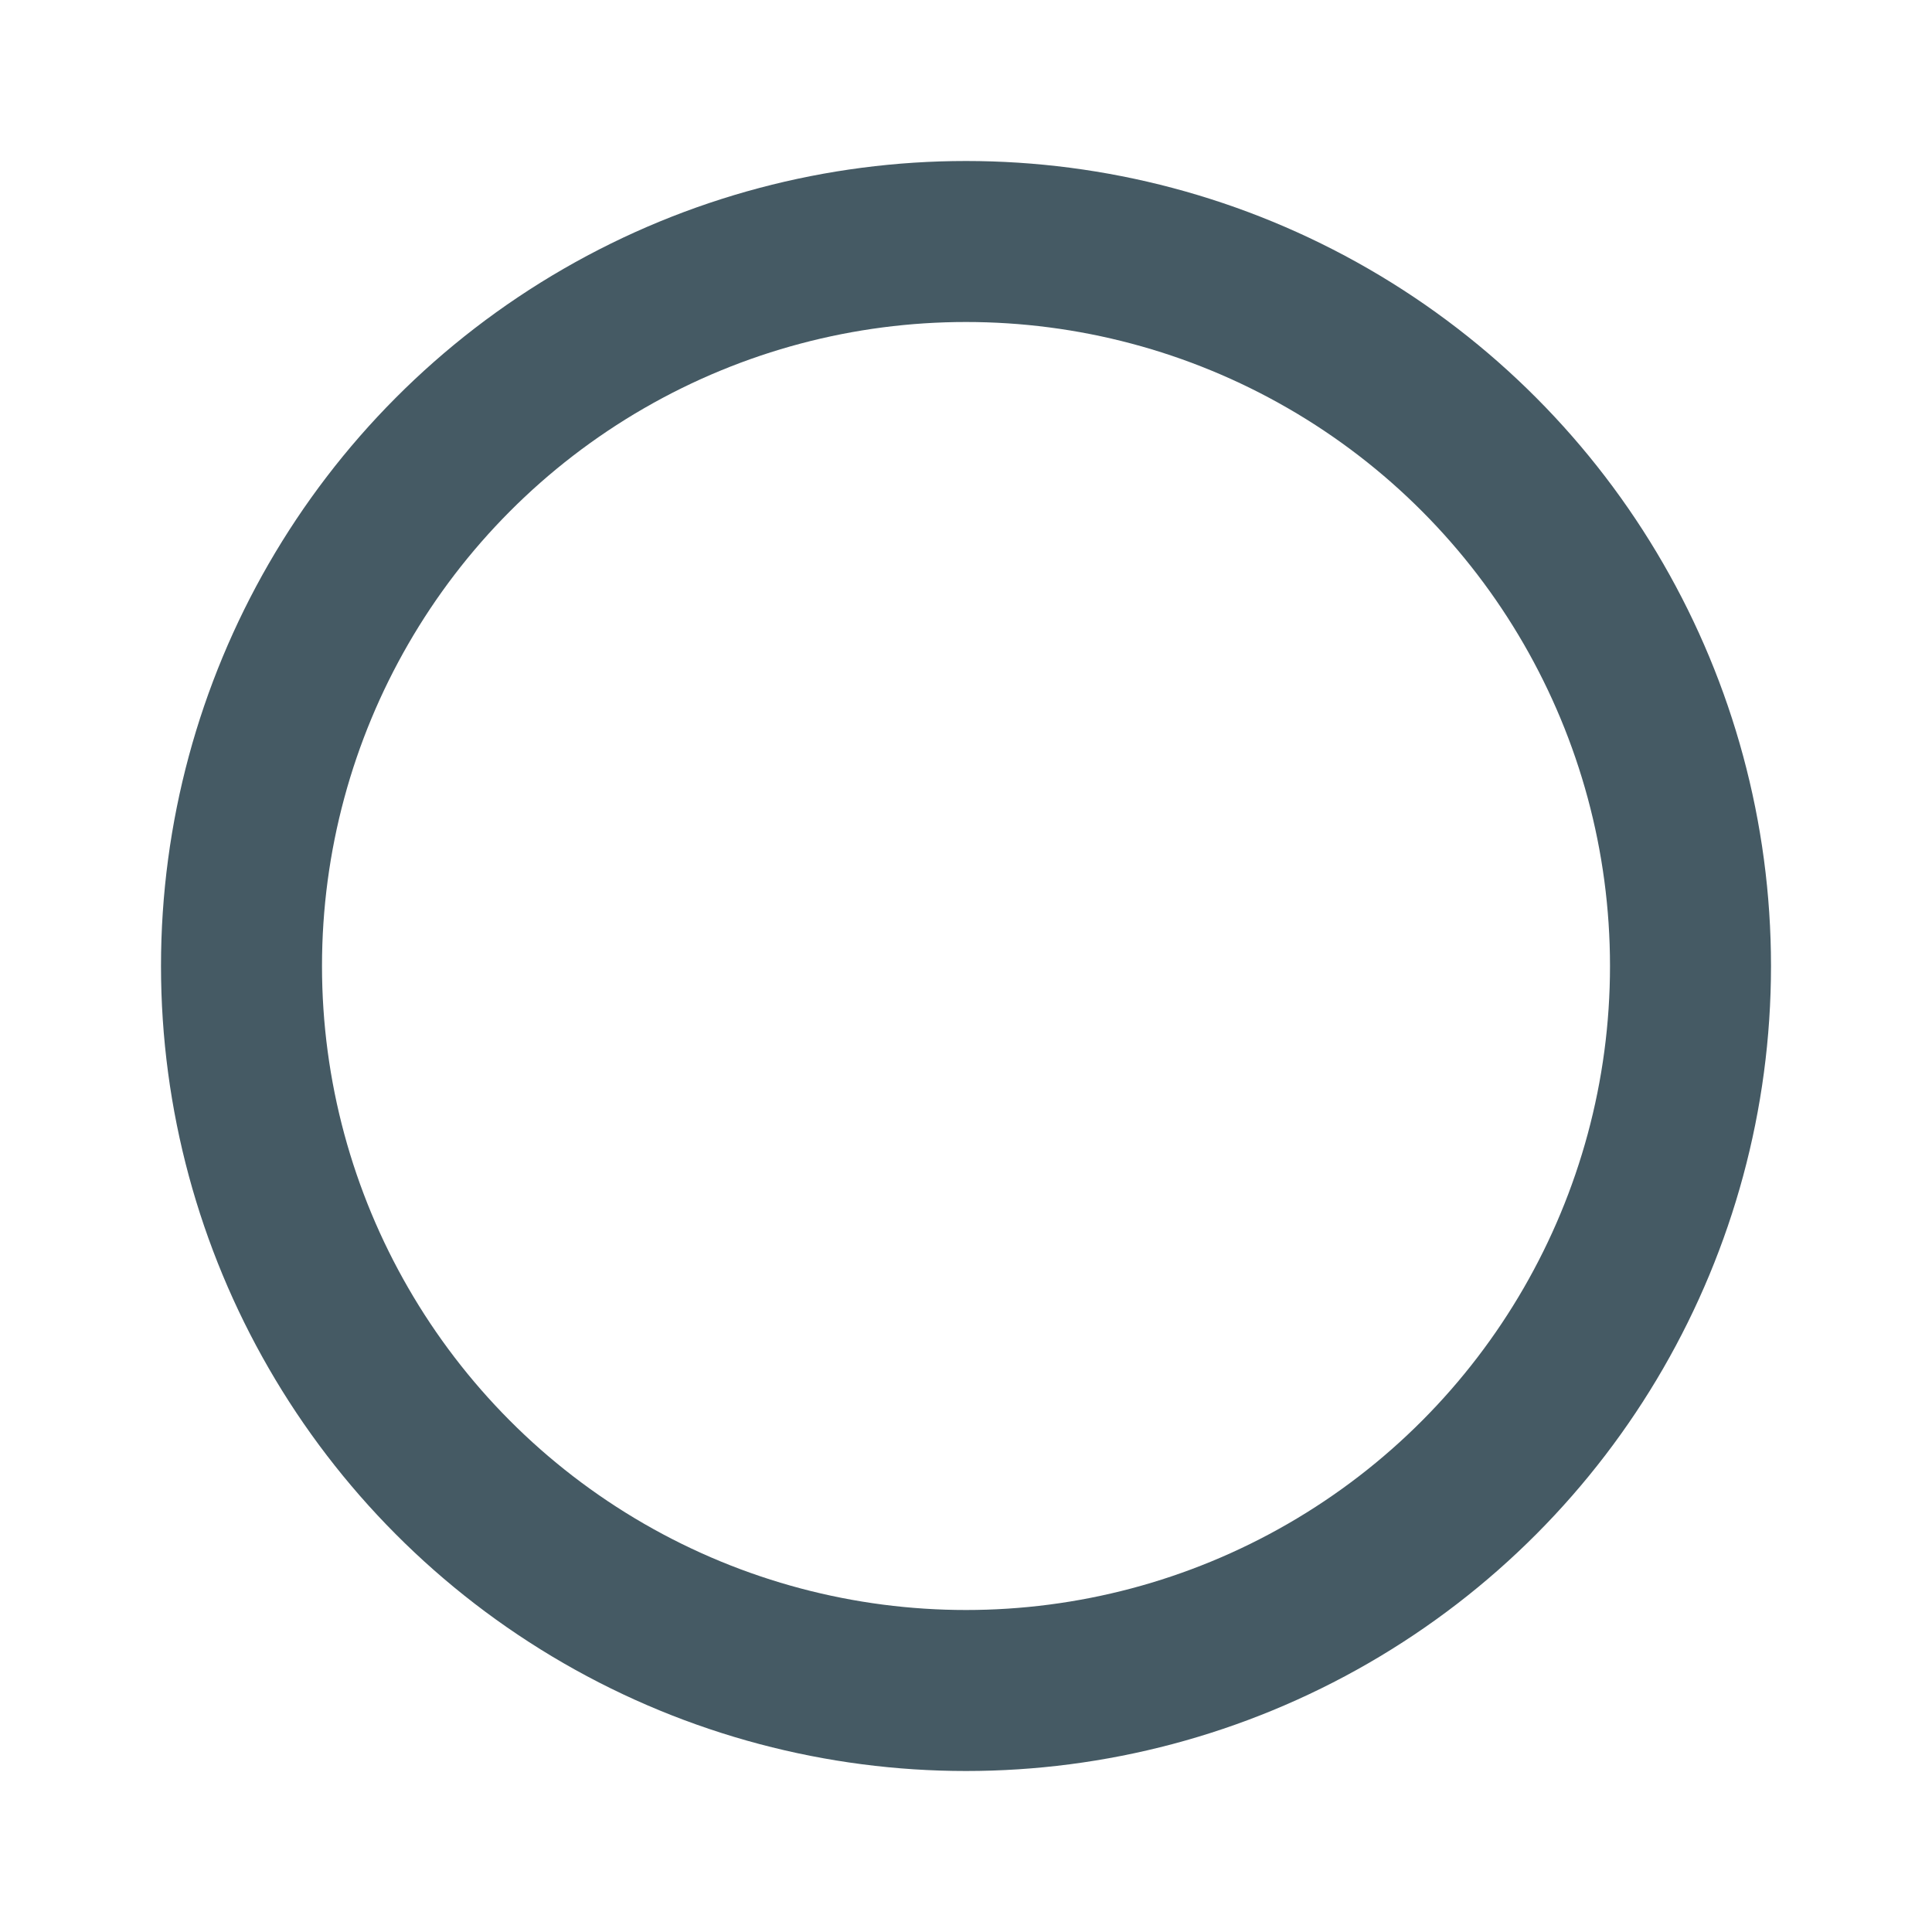 <?xml version="1.0" encoding="UTF-8"?>
<svg width="24px" height="24px" viewBox="0 0 24 24" version="1.1" xmlns="http://www.w3.org/2000/svg"
		 xmlns:xlink="http://www.w3.org/1999/xlink">
	<!-- Generator: Sketch 43.1 (39012) - http://www.bohemiancoding.com/sketch -->
	<title>radio-off</title>
	<desc>Created with Sketch.</desc>
	<defs></defs>
	<g id="UI" stroke="none" stroke-width="1" fill="none" fill-rule="evenodd">
		<g id="radio-off">
			<g id="Group-3">
				<rect id="Rectangle" x="0" y="0" width="24" height="24"></rect>
				<g id="Group" transform="translate(2, 2)" stroke-width="2" stroke="#455A64">
					<circle id="Oval-Copy" cx="10" cy="10" r="9"></circle>
				</g>
			</g>
		</g>
	</g>
</svg>
